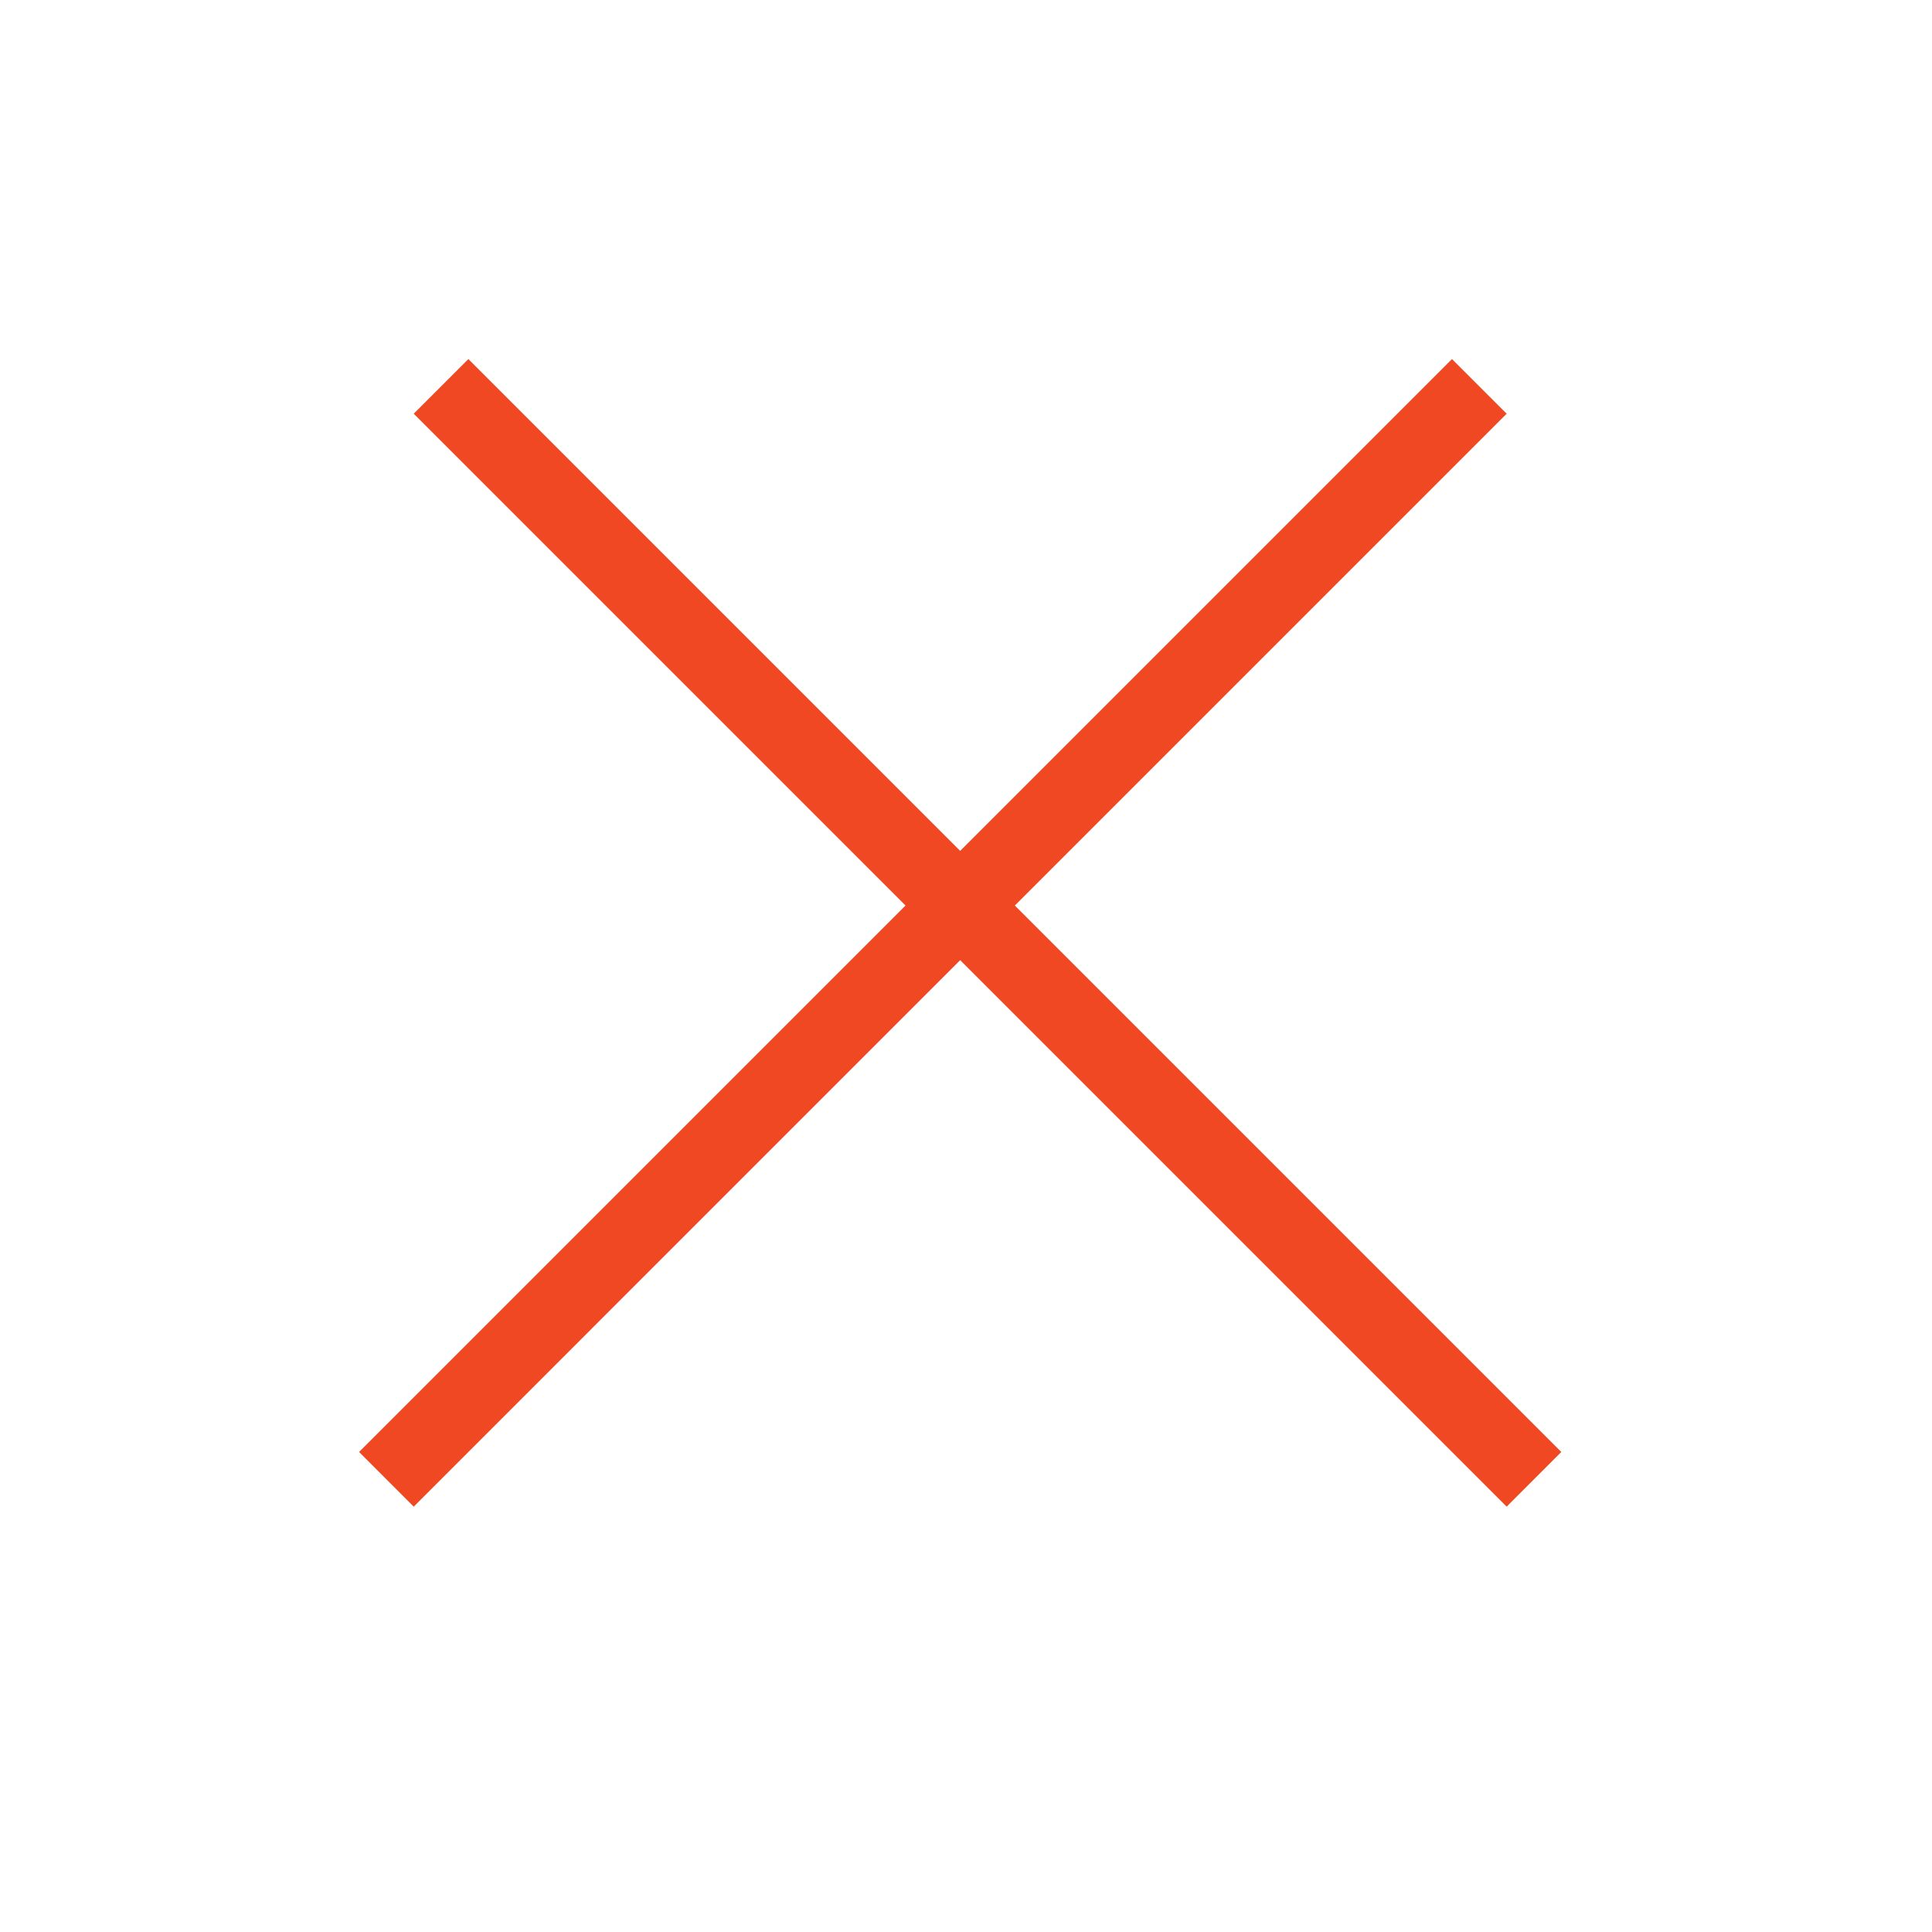 <svg width="50" height="50" viewBox="0 0 50 50" fill="none" xmlns="http://www.w3.org/2000/svg">
<path fill-rule="evenodd" clip-rule="evenodd" d="M24.849 24.849L10.707 38.992L9.293 37.577L23.435 23.435L10.707 10.707L12.121 9.293L24.849 22.021L37.577 9.293L38.992 10.707L26.264 23.435L40.406 37.577L38.992 38.992L24.849 24.849Z" fill="#EF4823"/>
</svg>
